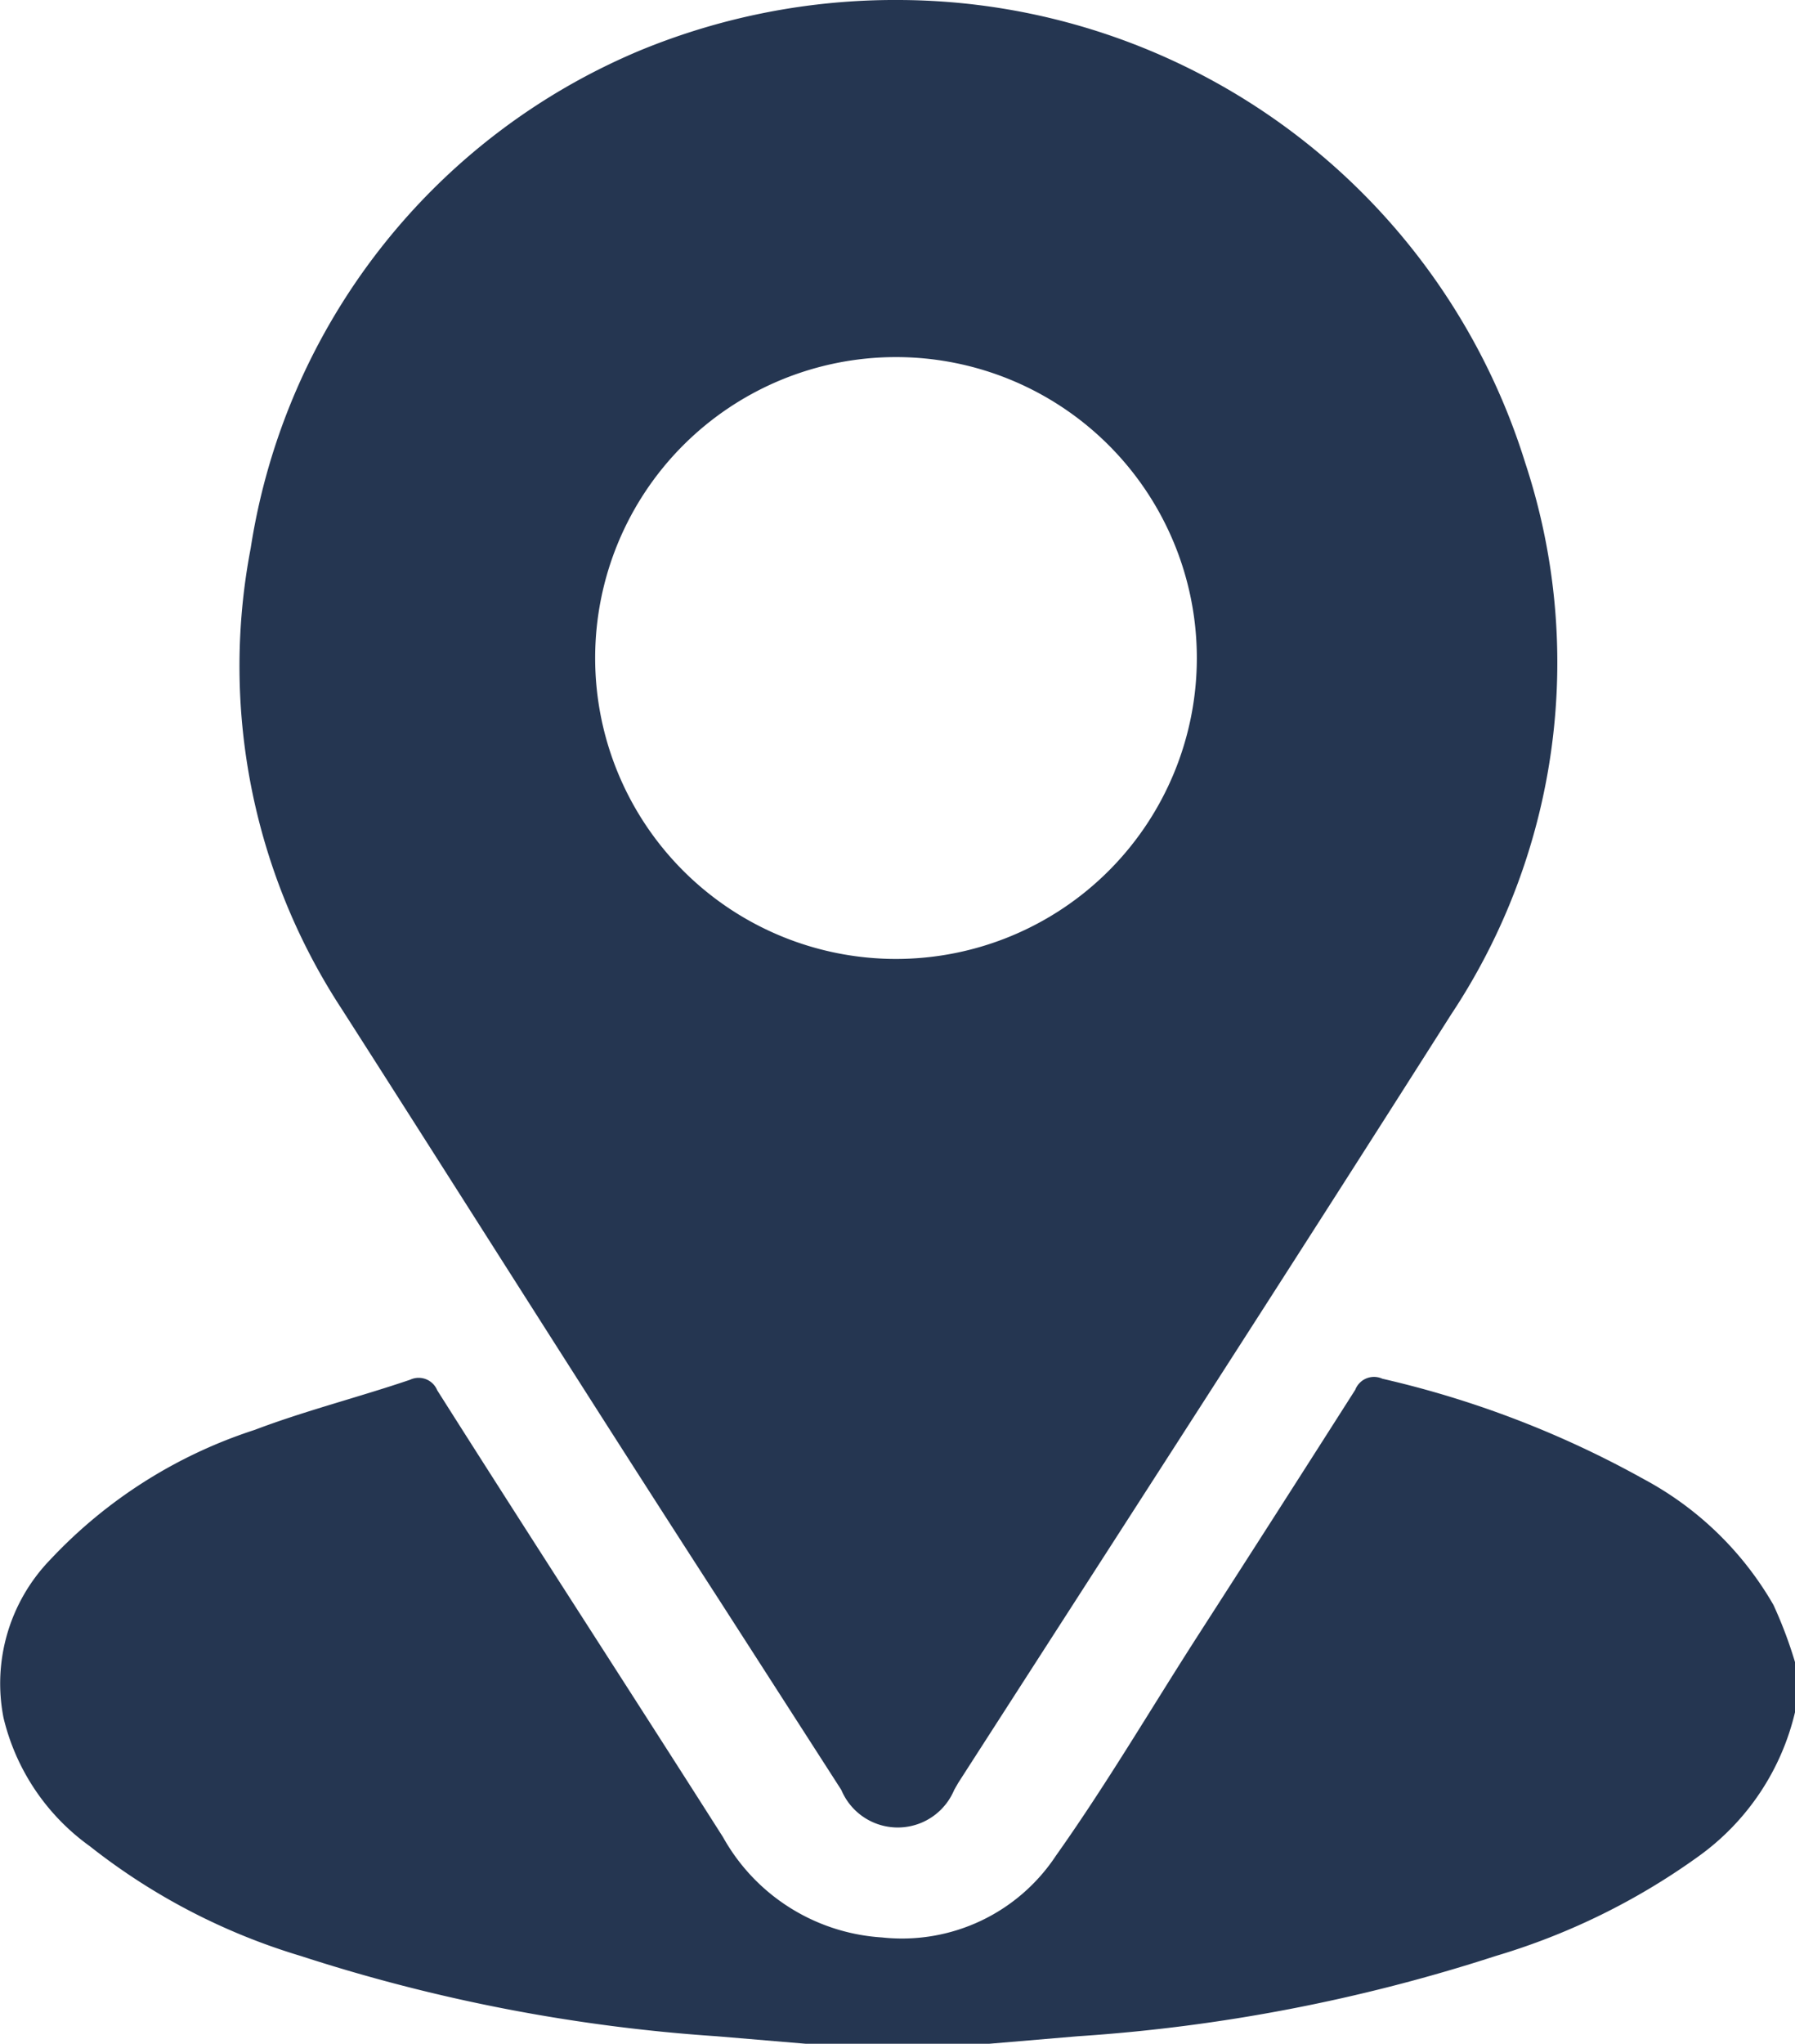 <svg xmlns="http://www.w3.org/2000/svg" viewBox="0 0 35.8 40.75"><defs><style>.cls-1{fill:#253651}</style></defs><g id="Layer_2" data-name="Layer 2"><g id="Layer_1-2" data-name="Layer 1"><path class="cls-1" d="M16.07 40.75l-1.78-.15A34.21 34.21 0 016 39a12.64 12.64 0 01-4.21-2.19 4.41 4.41 0 01-1.72-2.56A3.55 3.55 0 011 31.1a9.67 9.67 0 014.08-2.59c1-.38 2.07-.65 3.1-1a.4.4 0 01.54.21c1.9 3 3.81 5.94 5.7 8.91a3.91 3.91 0 003.17 2A3.68 3.68 0 0021.06 37c1-1.41 1.87-2.89 2.8-4.34q1.59-2.47 3.17-4.95a.4.4 0 01.54-.22 19.8 19.8 0 015.21 2A6.55 6.55 0 0135.37 32a8.64 8.64 0 01.43 1.14v1a4.93 4.93 0 01-1.92 2.87A13.48 13.48 0 0129.83 39a34.2 34.2 0 01-8.33 1.6l-1.77.15z"/><path class="cls-1" d="M17.93 0a13.12 13.12 0 0112.49 9.23 12.69 12.69 0 01-1.48 11c-3.25 5.12-6.55 10.22-9.83 15.32l-.08.14a1.22 1.22 0 01-2.25 0l-2.45-3.81C11.82 28 9.3 24 6.81 20.11A12.48 12.48 0 015 10.93 12.89 12.89 0 0112.78 1a13.34 13.34 0 015.15-1m5.94 13.12a6 6 0 10-6 6 6 6 0 006-6"/></g></g></svg>